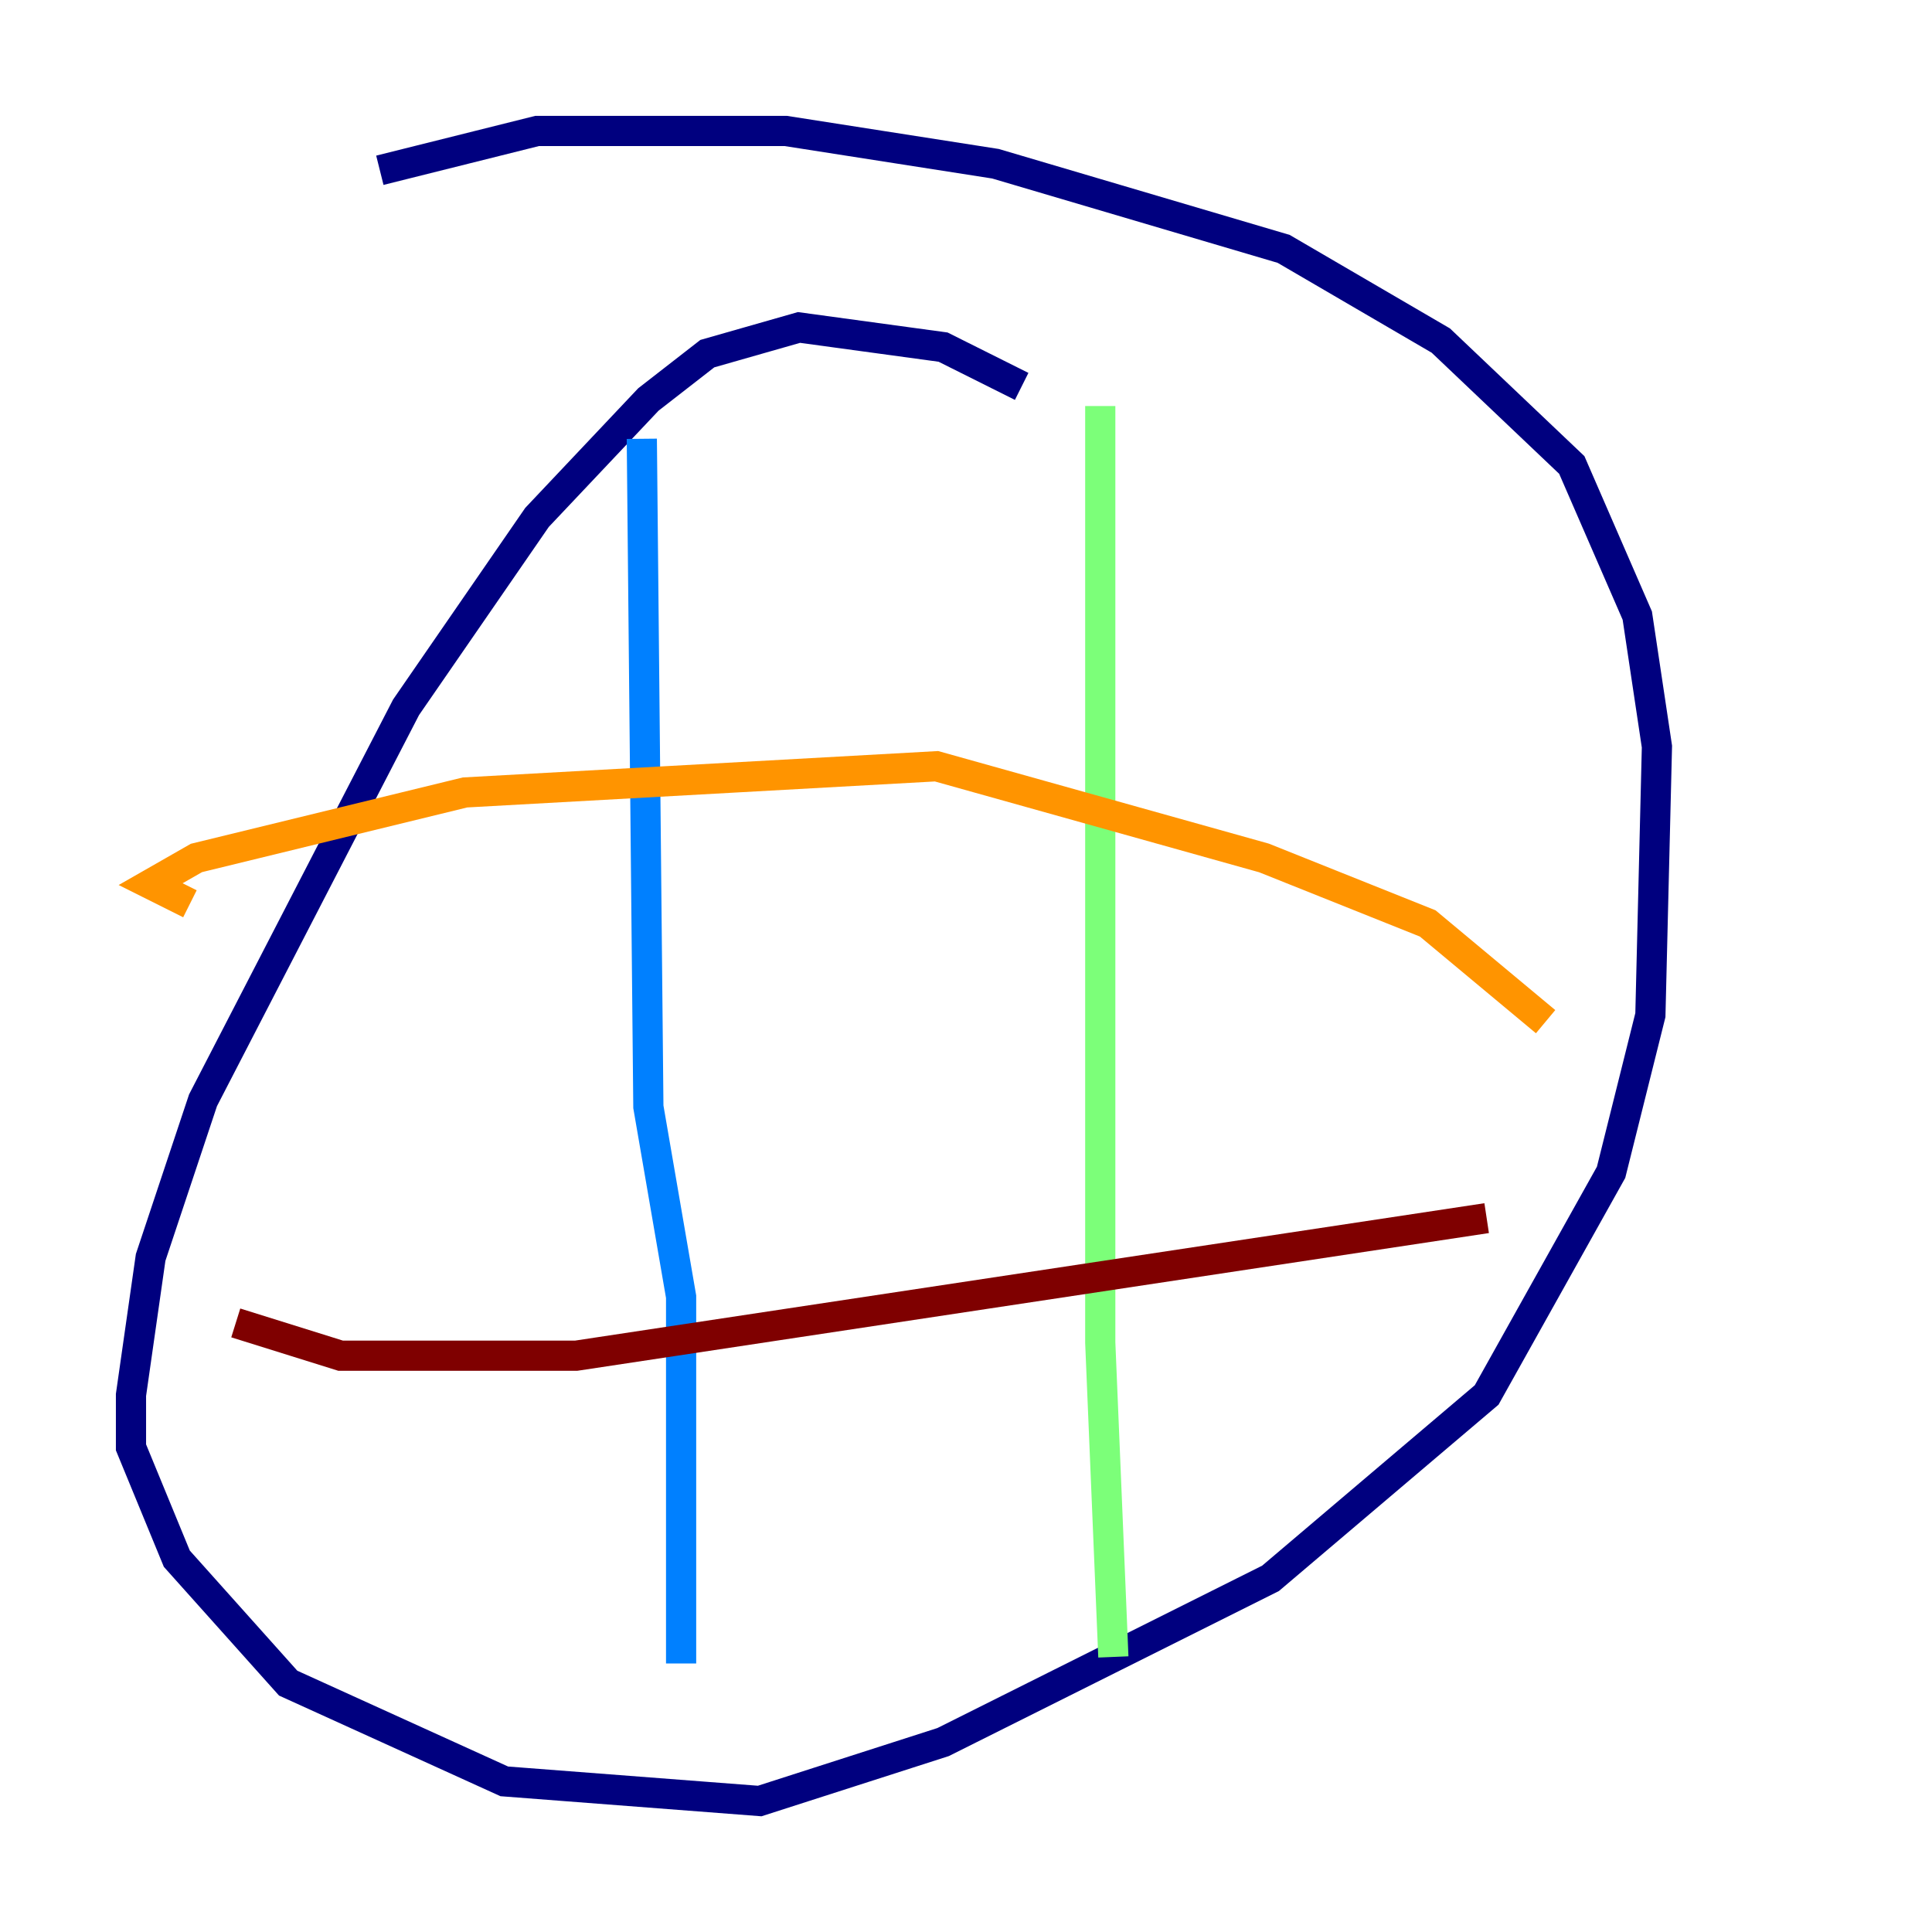 <?xml version="1.0" encoding="utf-8" ?>
<svg baseProfile="tiny" height="128" version="1.2" viewBox="0,0,128,128" width="128" xmlns="http://www.w3.org/2000/svg" xmlns:ev="http://www.w3.org/2001/xml-events" xmlns:xlink="http://www.w3.org/1999/xlink"><defs /><polyline fill="none" points="67.688,25.6 62.481,22.997 52.936,21.695 46.861,23.43 42.956,26.468 35.58,34.278 26.902,46.861 13.451,72.895 9.98,83.308 8.678,92.42 8.678,95.891 11.715,103.268 19.091,111.512 33.41,118.02 50.332,119.322 62.481,115.417 84.176,104.57 98.495,92.42 106.739,77.668 109.342,67.254 109.776,49.464 108.475,40.786 104.136,30.807 95.458,22.563 85.044,16.488 65.953,10.848 52.068,8.678 35.58,8.678 25.166,11.281" stroke="#00007f" stroke-width="2" /><polyline fill="none" points="42.522,29.071 42.956,73.329 45.125,85.912 45.125,110.21" stroke="#0080ff" stroke-width="2" /><polyline fill="none" points="72.895,26.902 72.895,88.949 73.763,109.776" stroke="#7cff79" stroke-width="2" /><polyline fill="none" points="12.583,59.878 9.98,58.576 13.017,56.841 30.807,52.502 62.047,50.766 83.742,56.841 94.59,61.18 102.4,67.688" stroke="#ff9400" stroke-width="2" /><polyline fill="none" points="15.62,87.647 22.563,89.817 38.183,89.817 98.495,80.705" stroke="#7f0000" stroke-width="2" /></svg>